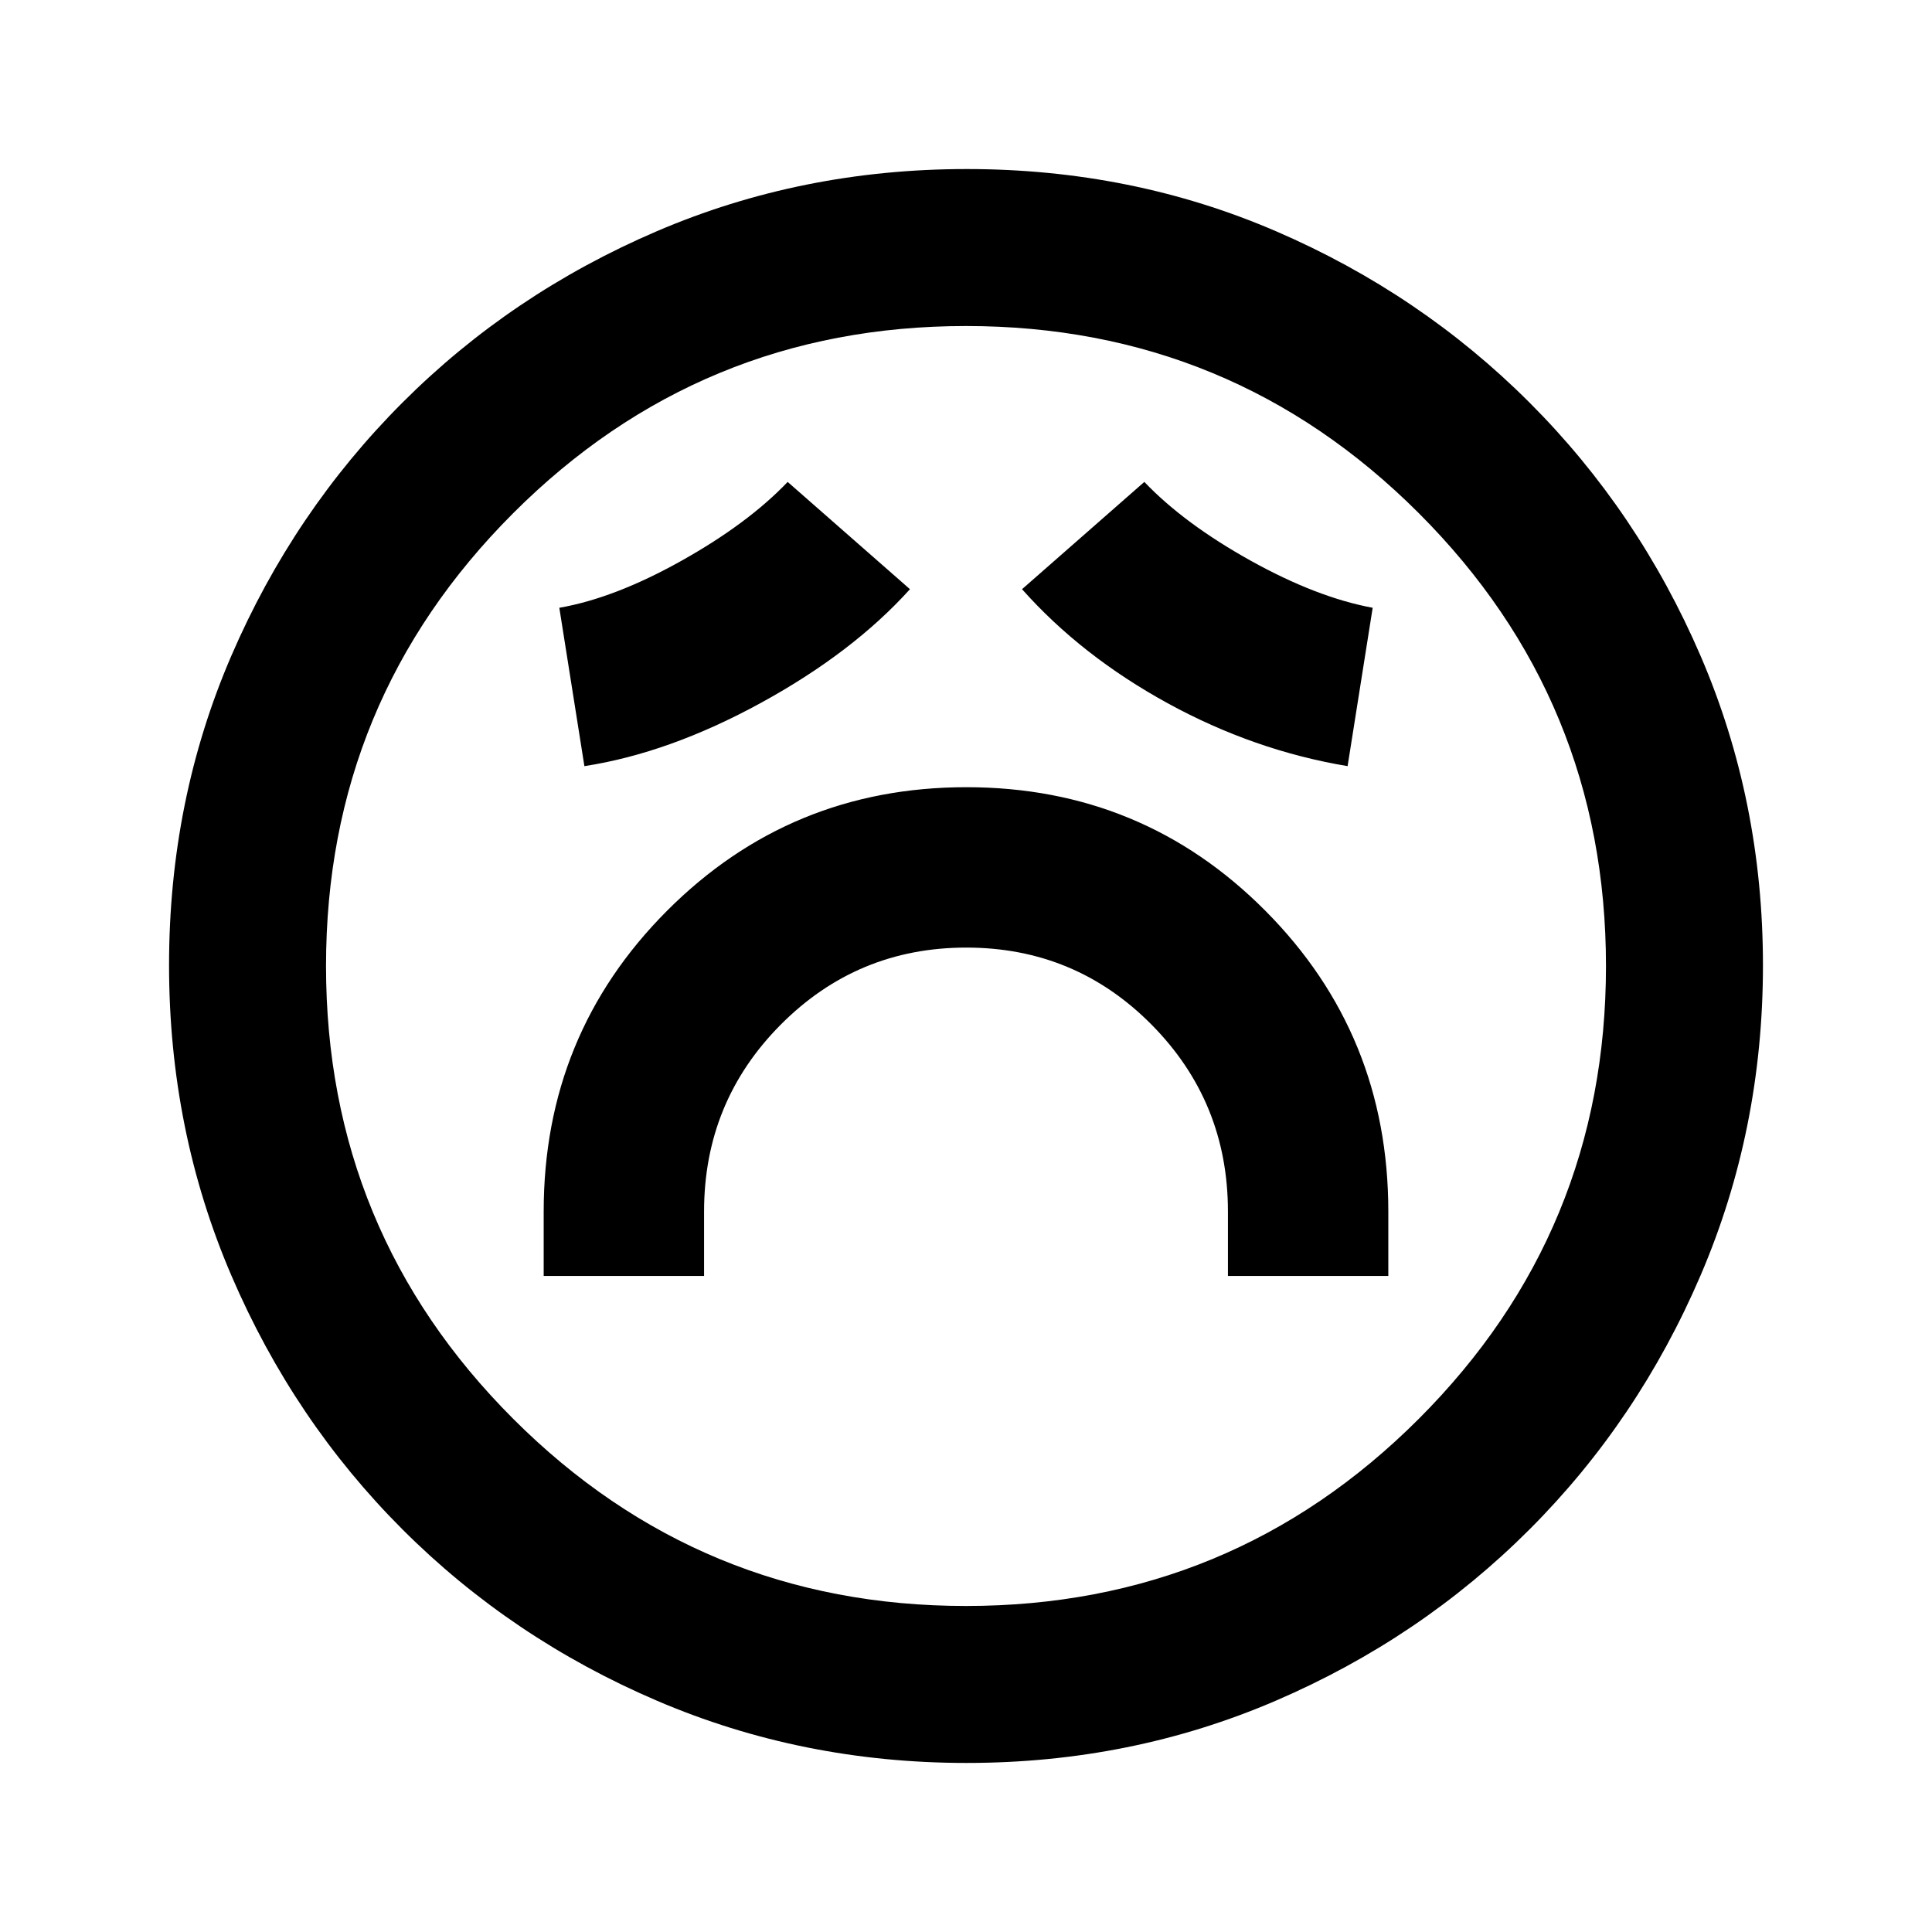 <svg xmlns="http://www.w3.org/2000/svg" height="20" viewBox="0 96 960 960" width="20"><path d="M270.154 730h79.692v-32q0-54.514 38.072-92.834 38.073-38.32 92.231-38.32 54.159 0 92.082 38.32 37.923 38.32 37.923 92.834v32h79.692v-32q0-88.005-61.072-149.425-61.071-61.421-148.576-61.421t-148.775 61.421Q270.154 609.995 270.154 698v32Zm20.231-253.308q42.129-6.494 87.718-31.439 45.589-24.946 74.05-56.484l-60.768-53.307q-19.759 20.712-52.879 39.24-33.121 18.529-60.582 23.298l12.461 78.692Zm379.23 0L682.076 398q-27.846-5.154-60.774-23.49t-52.687-39.048l-60.768 53.307q29.461 33.154 72.346 56.654 42.884 23.499 89.422 31.269ZM480.343 971.999q-81.752 0-153.96-30.94-72.209-30.94-126.342-85.05-54.134-54.111-85.087-126.247-30.953-72.136-30.953-154.153 0-82.018 30.94-153.726 30.94-71.709 85.05-125.842 54.111-54.134 126.247-85.087 72.136-30.953 154.153-30.953 82.018 0 153.726 30.94 71.709 30.94 125.842 85.05 54.134 54.111 85.087 126.013 30.953 71.902 30.953 153.653 0 81.752-30.94 153.96-30.94 72.209-85.05 126.342-54.111 54.134-126.013 85.087-71.902 30.953-153.653 30.953ZM480 576Zm0 318q132 0 225-93t93-225q0-132-93-225t-225-93q-132 0-225 93t-93 225q0 132 93 225t225 93Z"/></svg>